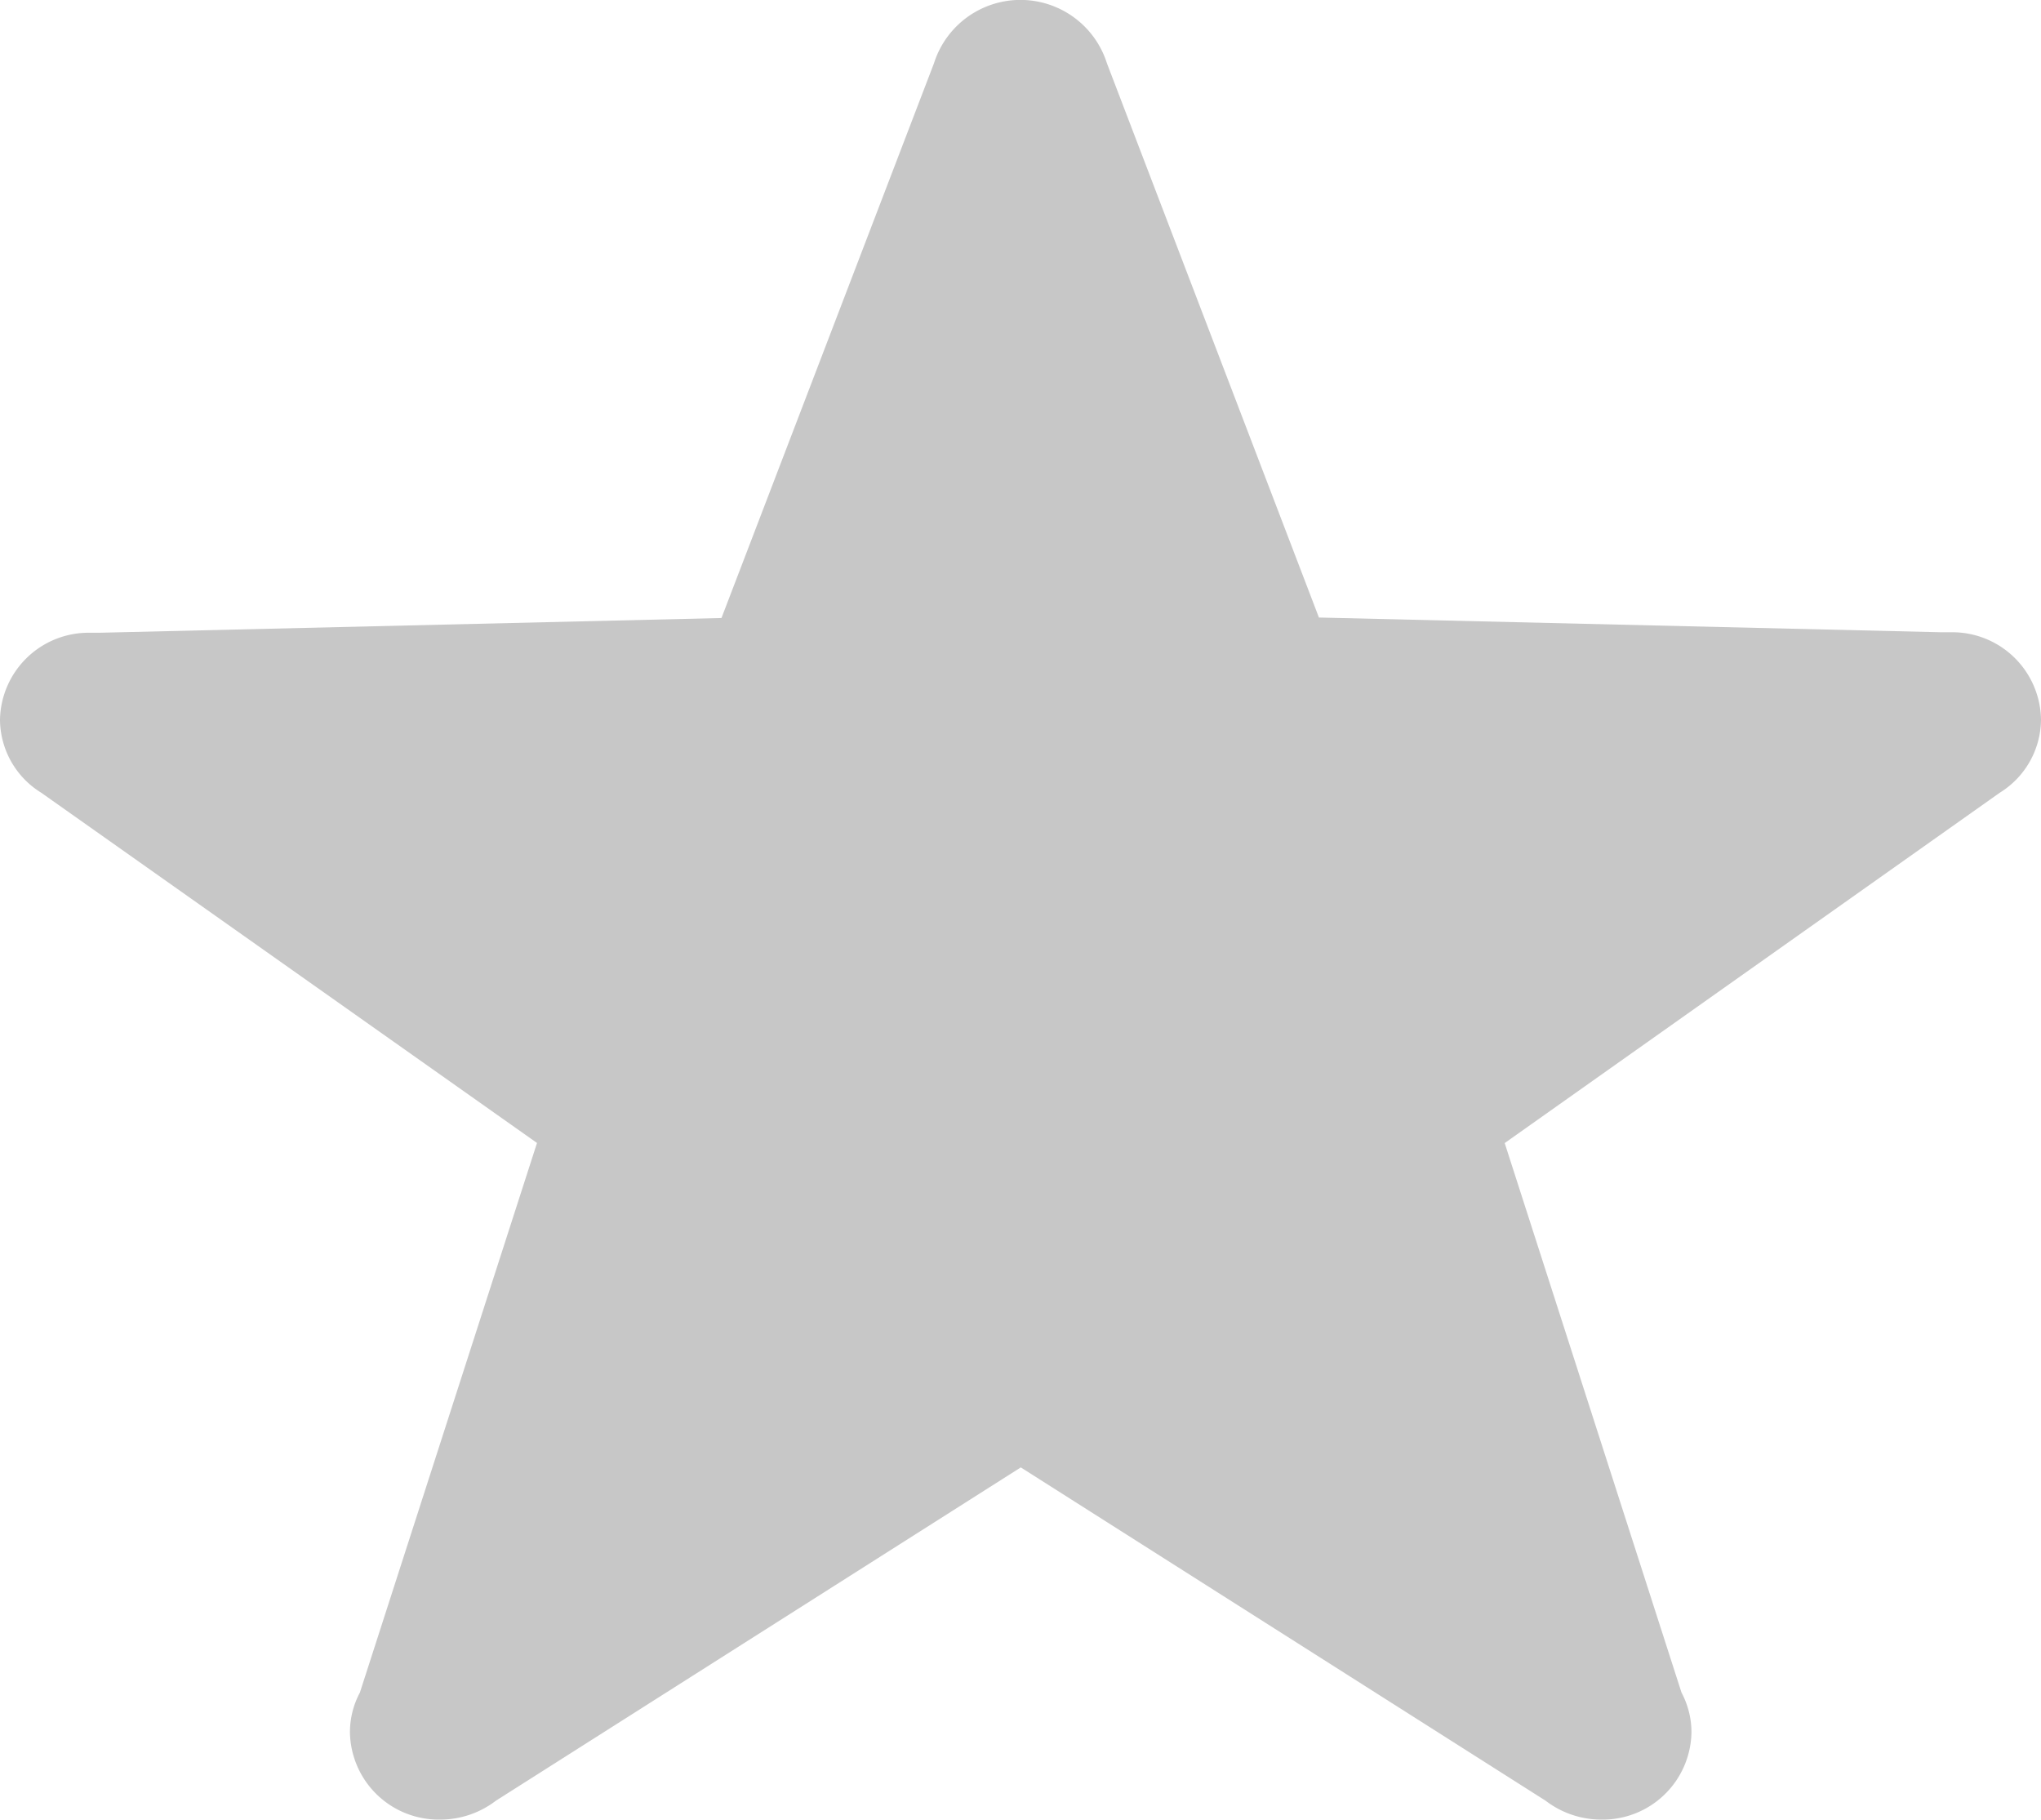 <svg xmlns="http://www.w3.org/2000/svg" width="20.524" height="18.296" viewBox="0 0 20.524 18.296"><defs><style>.a{fill:#c7c7c7;}</style></defs><path class="a" d="M20.524,7.234a.892.892,0,0,0-.906-.877c-.032,0-.064,0-.1,0l-6.255-.148L11.131.636a.912.912,0,0,0-1.739,0L7.255,6.214,1,6.362c-.031,0-.063,0-.1,0A.891.891,0,0,0,0,7.234a.869.869,0,0,0,.414.736L5.4,11.492,3.619,17.018a.844.844,0,0,0-.1.4.892.892,0,0,0,.906.877.919.919,0,0,0,.562-.19l5.278-3.351,5.277,3.351a.919.919,0,0,0,.562.19.892.892,0,0,0,.905-.877.847.847,0,0,0-.1-.4l-1.778-5.525L20.11,7.97a.871.871,0,0,0,.414-.736"/></svg>